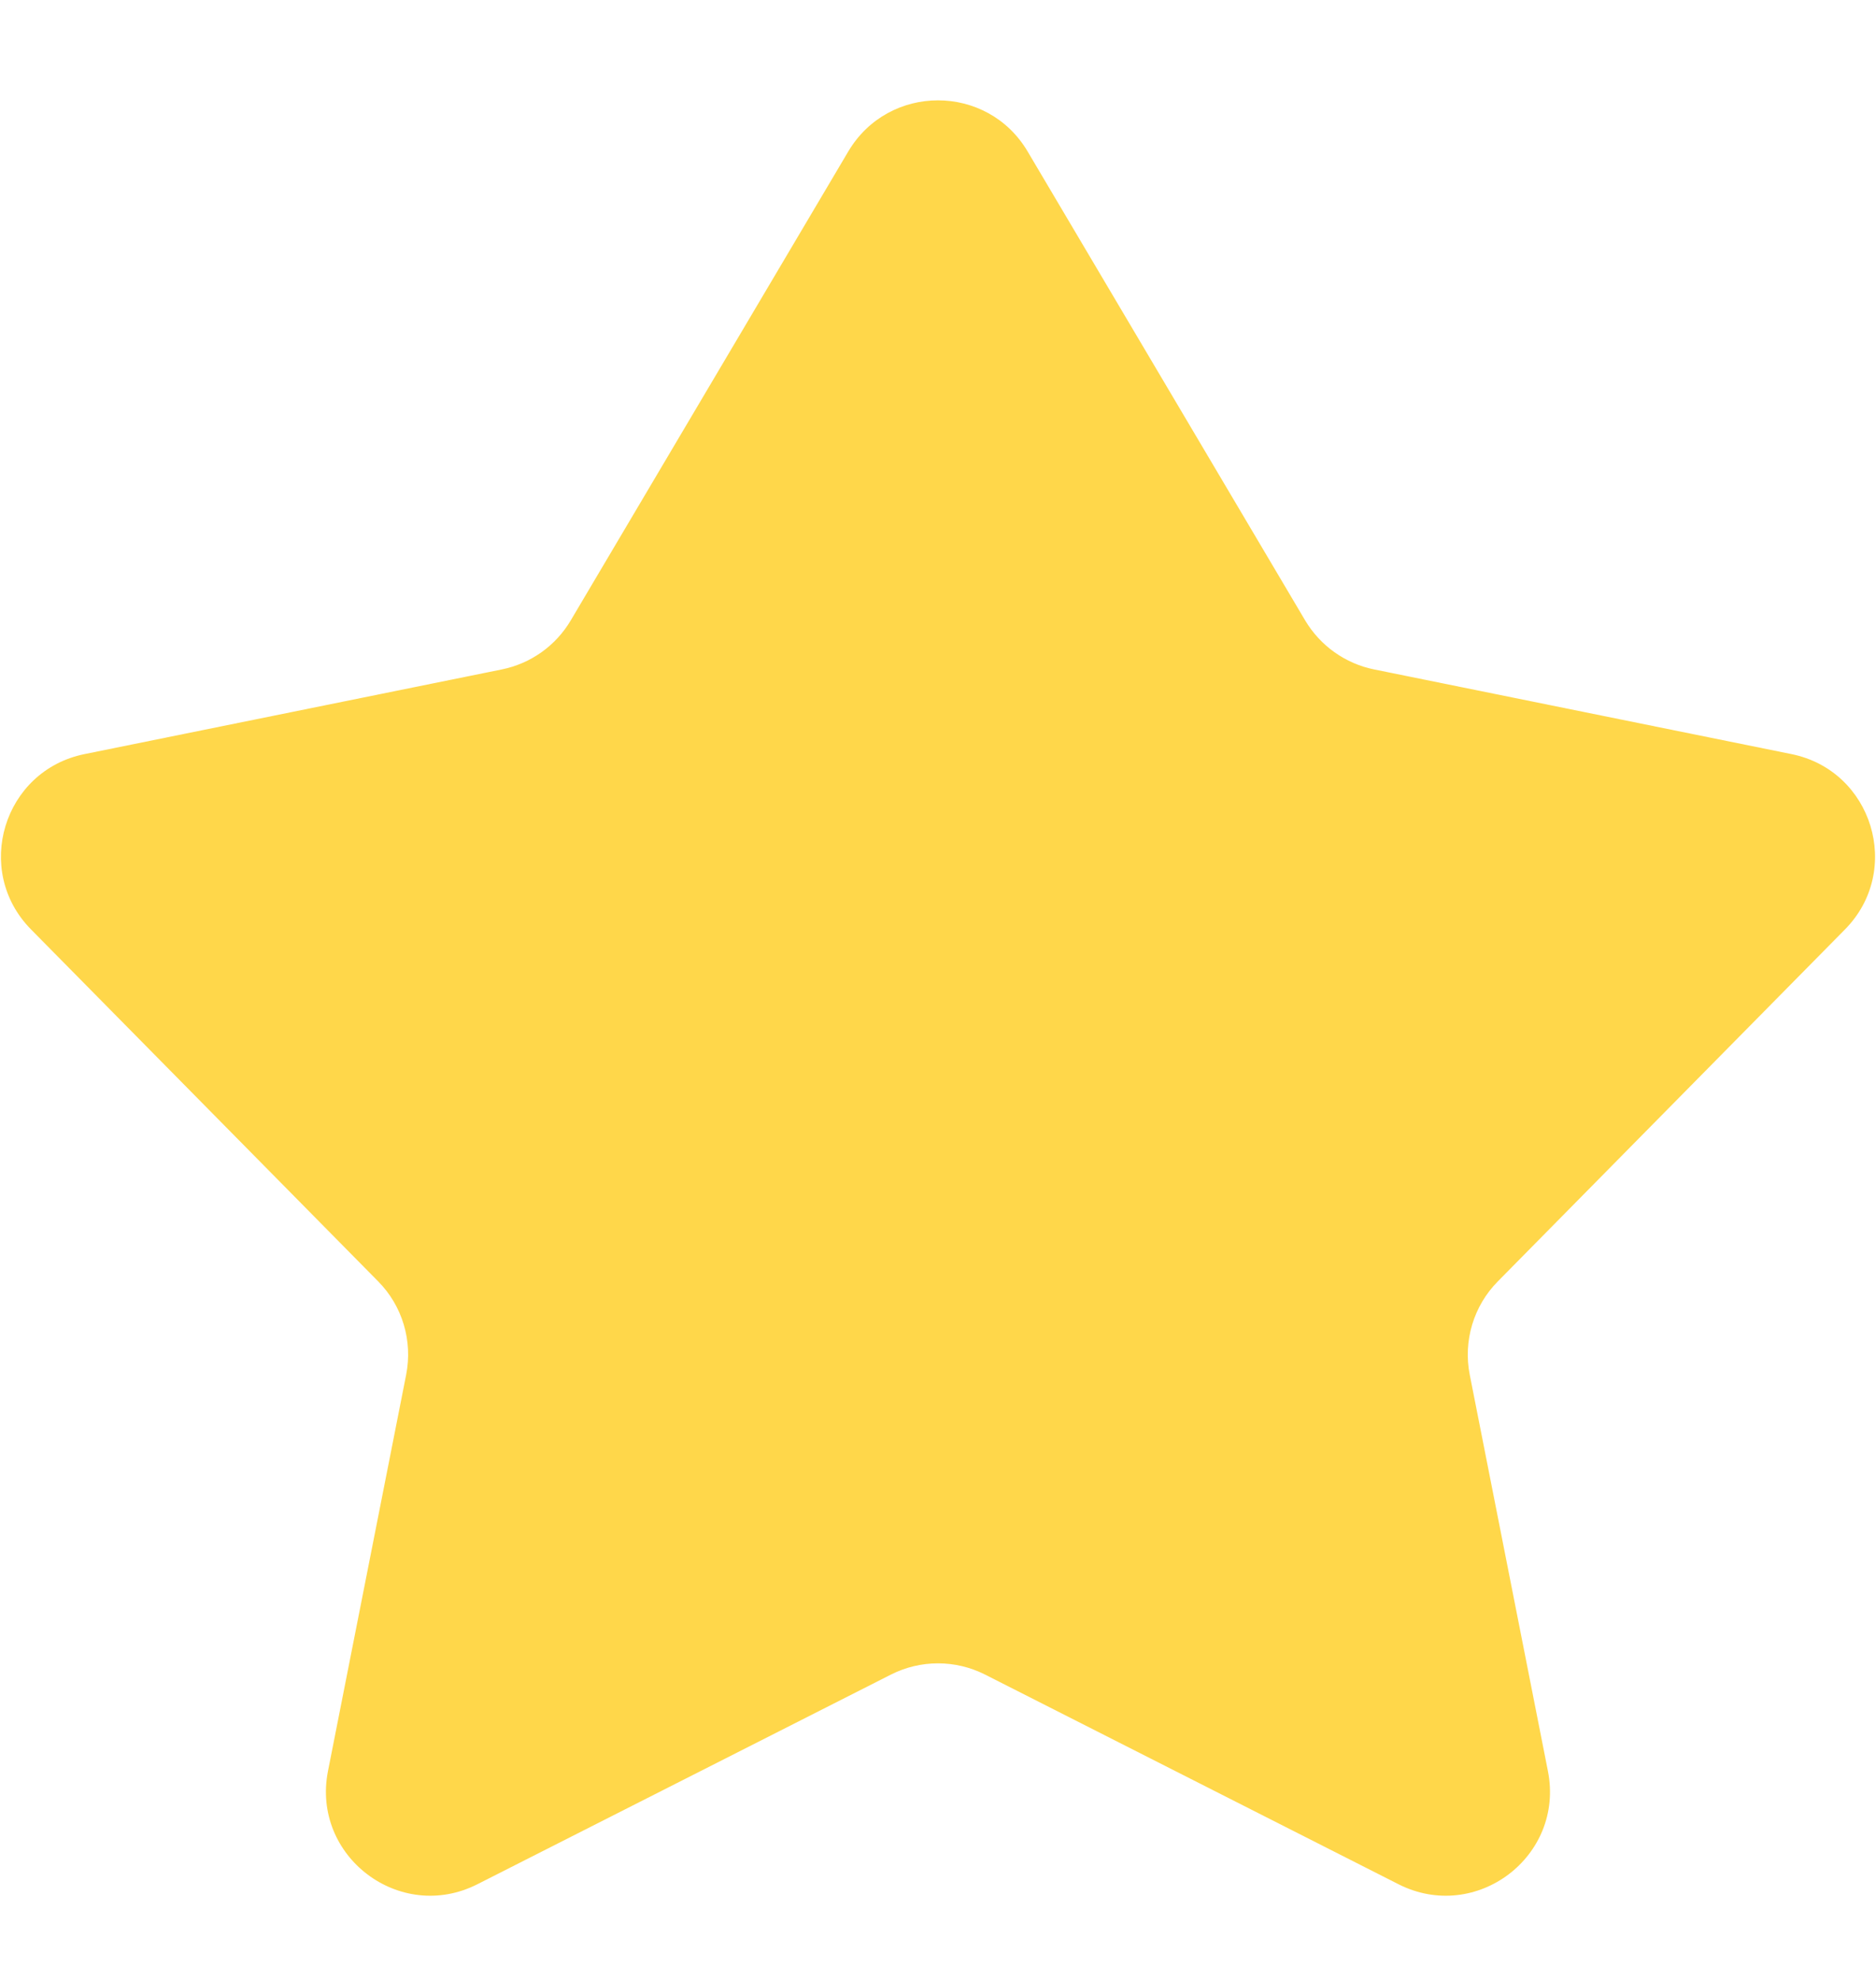 <svg width="18" height="19" viewBox="0 0 18 19" fill="none" xmlns="http://www.w3.org/2000/svg">
<path d="M0.811 7.233L4.814 6.421C5.092 6.365 5.332 6.194 5.476 5.951L8.139 1.453C8.527 0.799 9.473 0.799 9.86 1.453L12.523 5.951C12.668 6.194 12.908 6.365 13.185 6.421L17.189 7.233C17.967 7.391 18.26 8.35 17.702 8.915L14.372 12.29C14.139 12.525 14.038 12.861 14.102 13.186L14.852 16.987C15.014 17.805 14.163 18.449 13.419 18.073L9.452 16.062C9.168 15.918 8.832 15.918 8.548 16.062L4.58 18.073C3.837 18.449 2.986 17.805 3.147 16.987L3.897 13.186C3.961 12.861 3.861 12.525 3.628 12.29L0.298 8.915C-0.26 8.35 0.032 7.391 0.811 7.233Z" fill="#FFD74A"/>
</svg>
